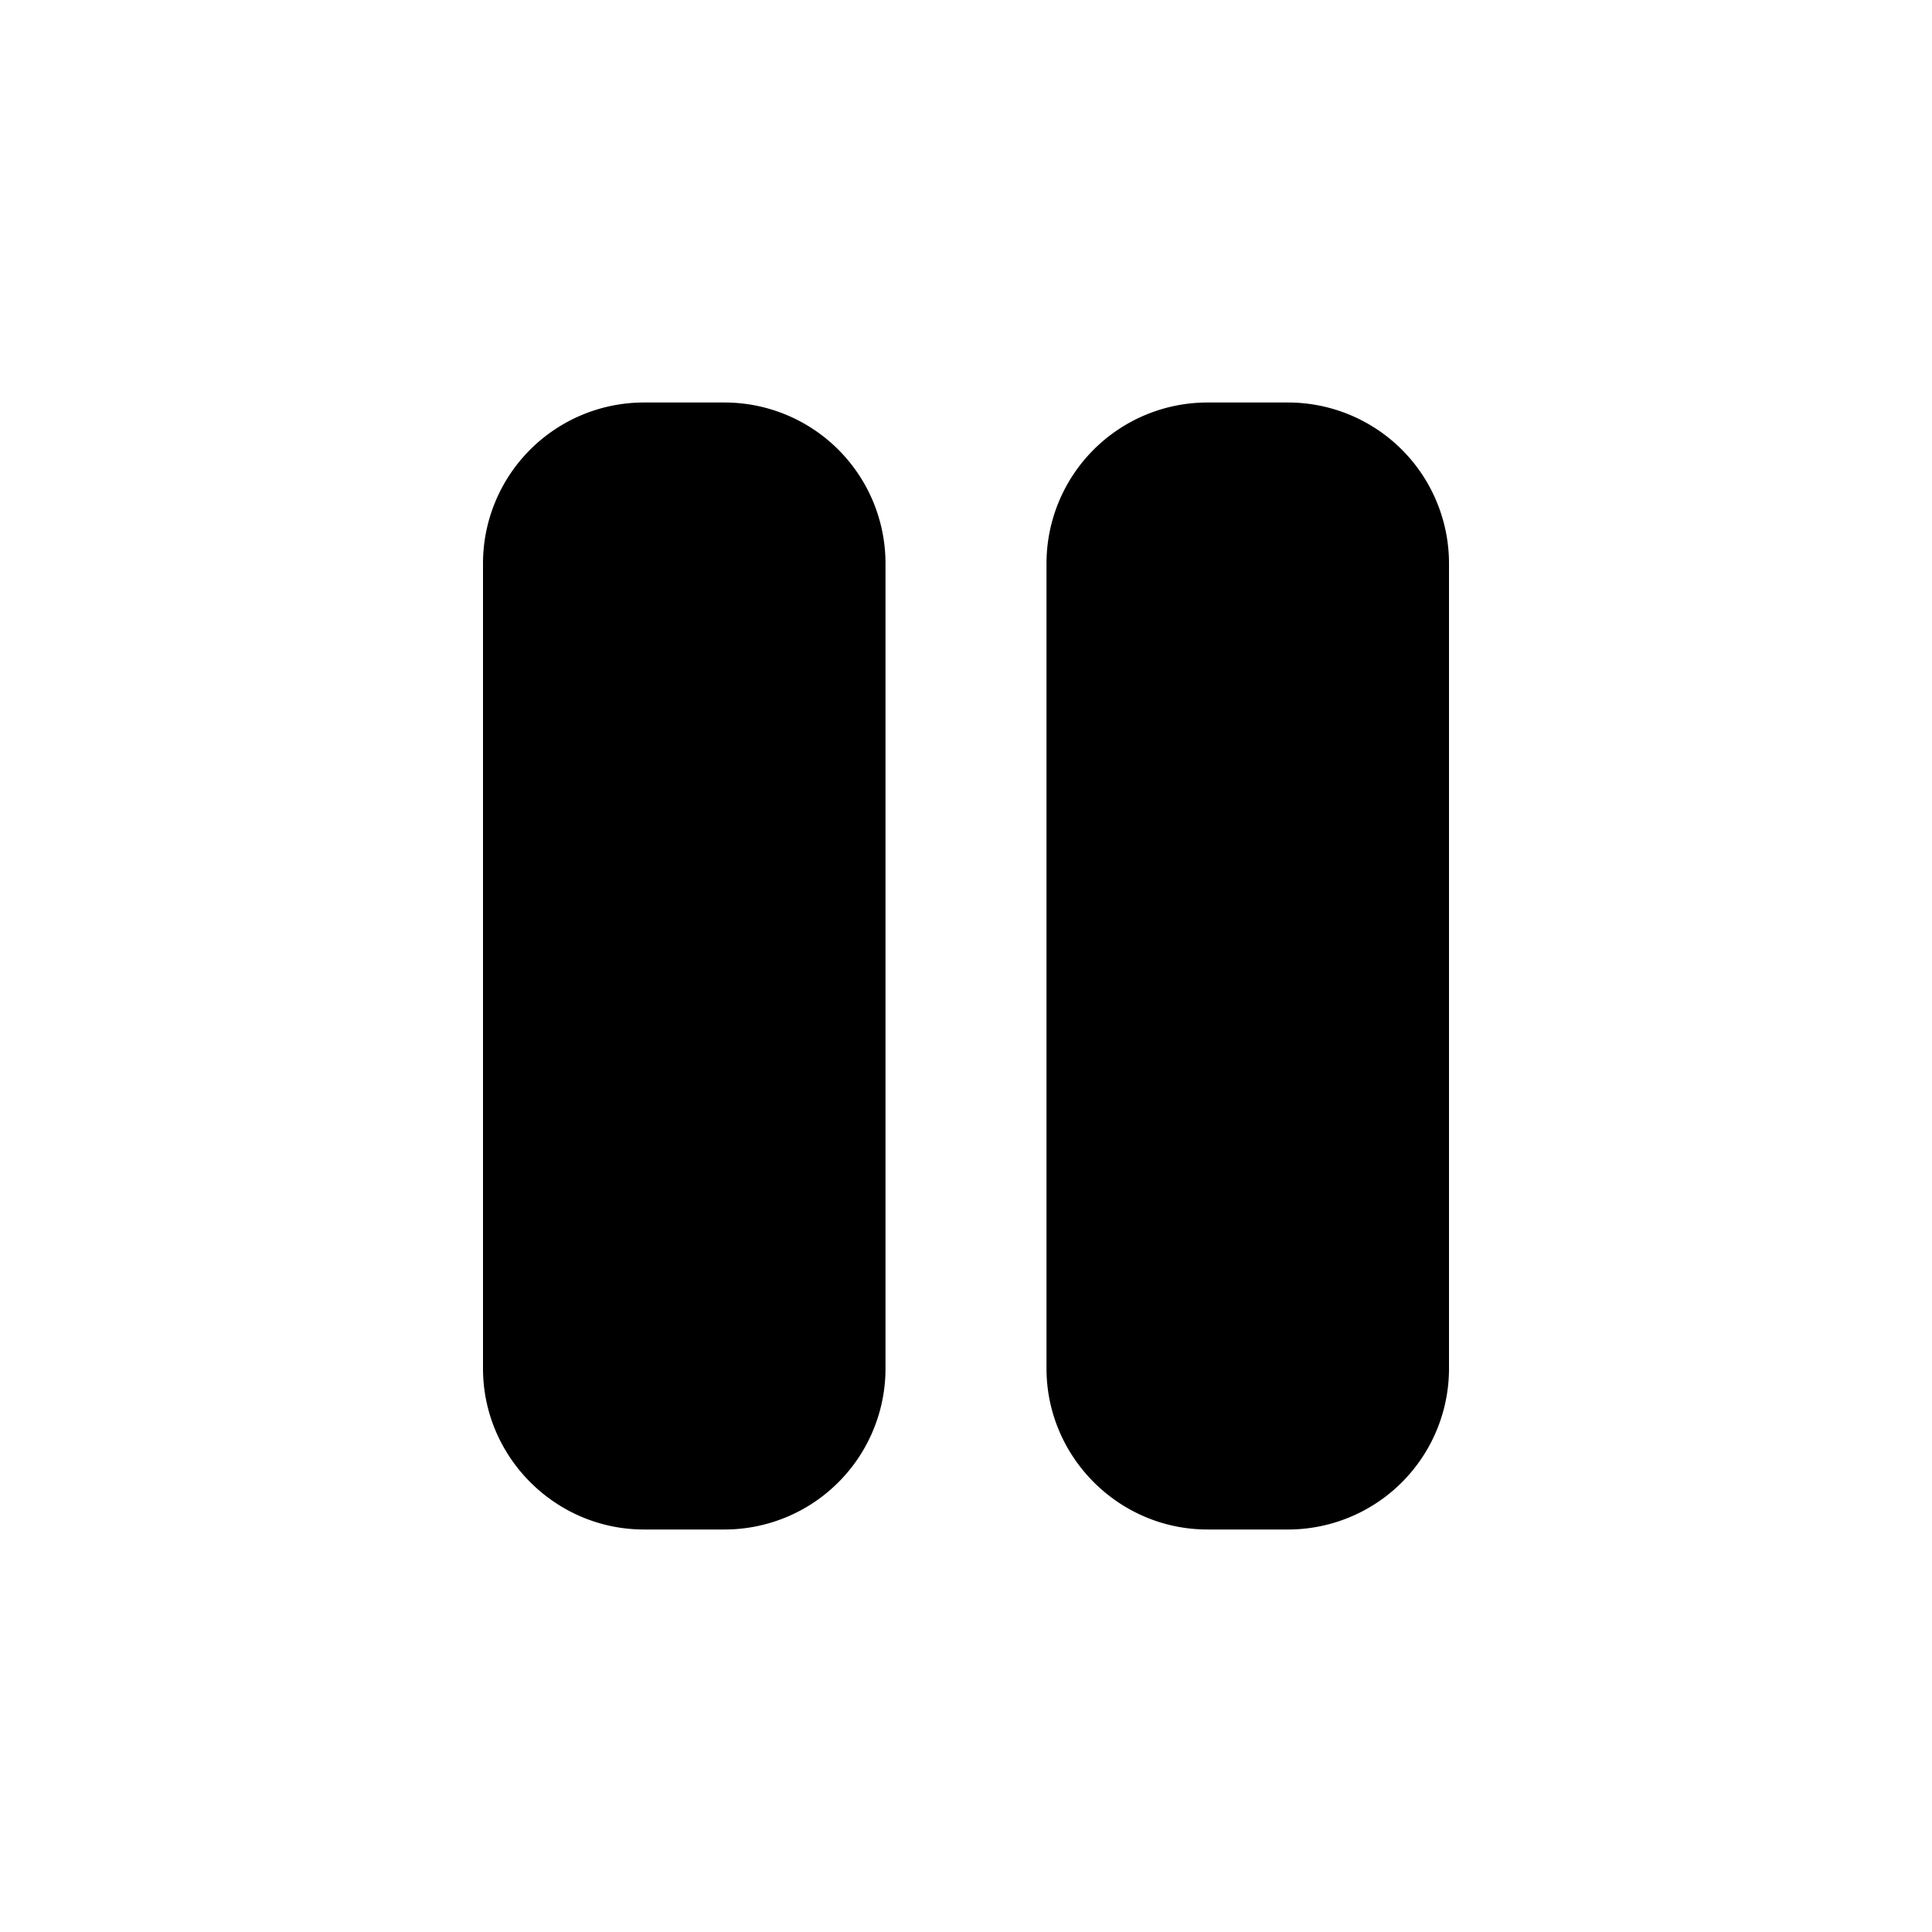 <svg class="w-6 h-6 text-gray-800 dark:text-white" aria-hidden="true" xmlns="http://www.w3.org/2000/svg" fill="currentColor" viewBox="0 0 24 24">
    <path fill-rule="evenodd" d="M8 5a2 2 0 0 0-2 2v10c0 1.1.9 2 2 2h1a2 2 0 0 0 2-2V7a2 2 0 0 0-2-2H8Zm7 0a2 2 0 0 0-2 2v10c0 1.1.9 2 2 2h1a2 2 0 0 0 2-2V7a2 2 0 0 0-2-2h-1Z" clip-rule="evenodd"/>
</svg>